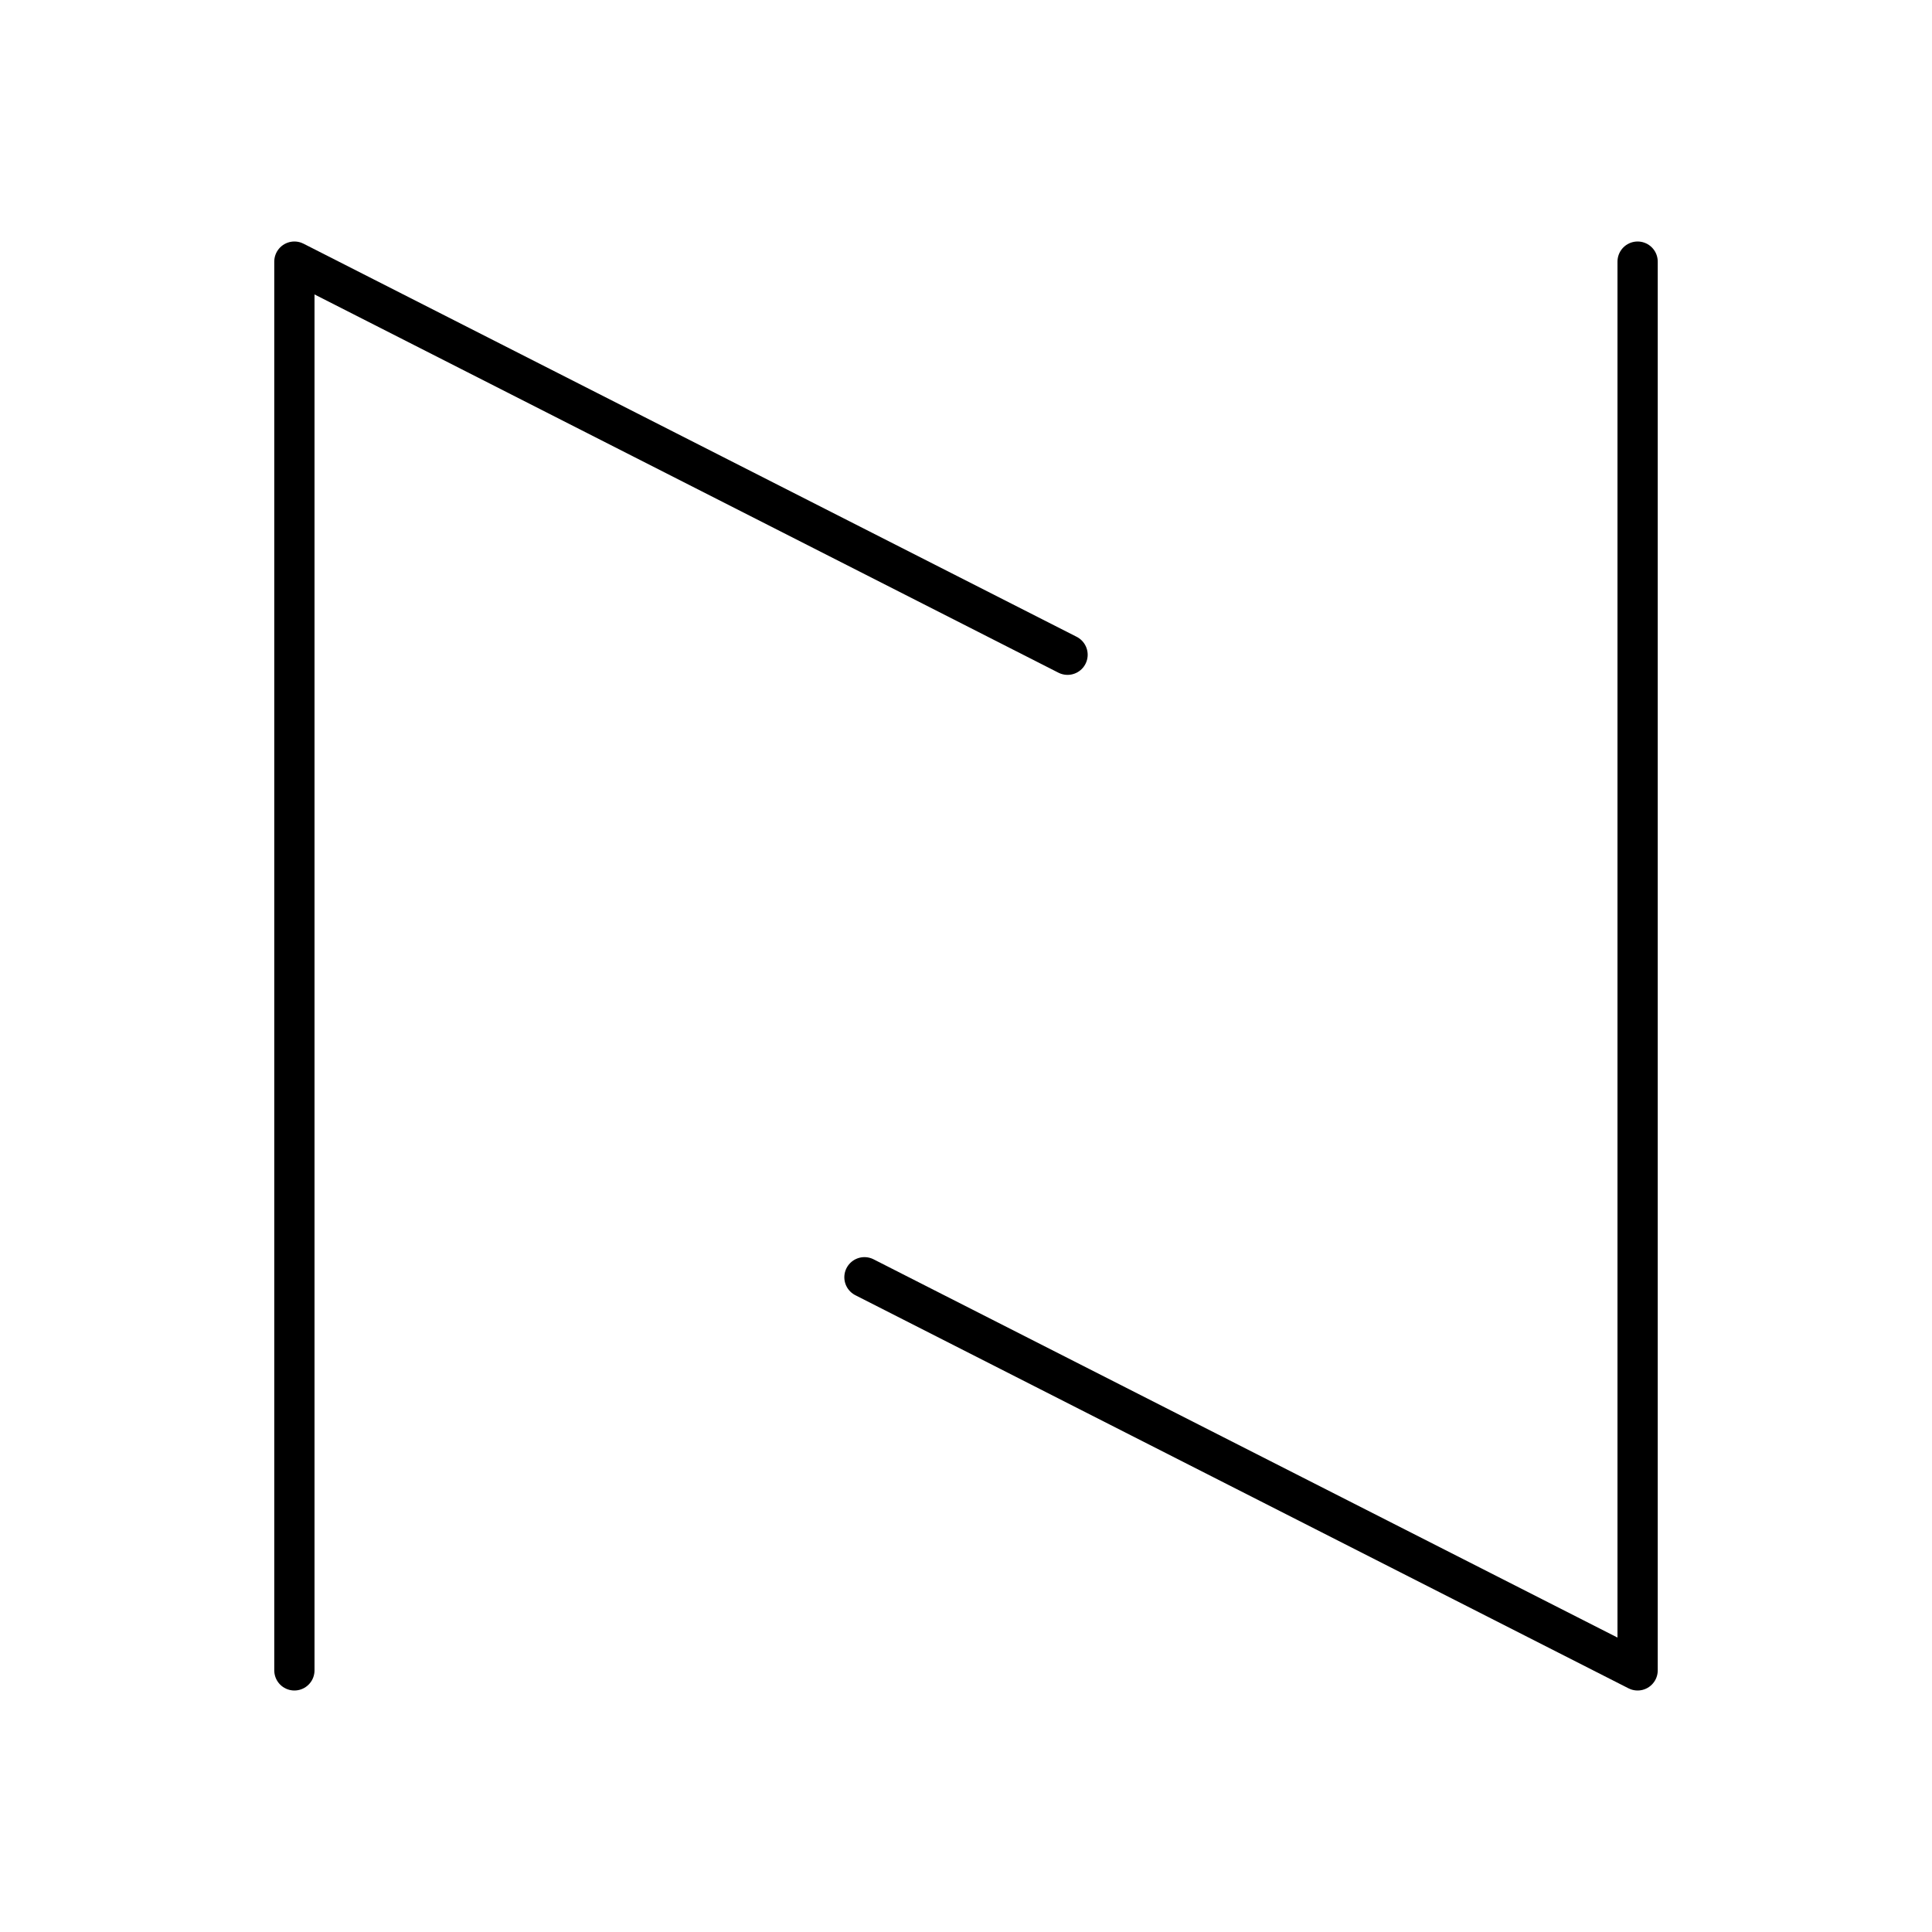 <svg xmlns="http://www.w3.org/2000/svg" viewBox="0 0 48 48"><defs><style>.a{fill:none;stroke:#000;stroke-linecap:round;stroke-linejoin:round;}</style></defs><polyline class="a" points="7.314 41.5 7.314 6.5 26.523 16.267"/><polyline class="a" points="40.686 6.5 40.686 41.5 21.477 31.733"/></svg>